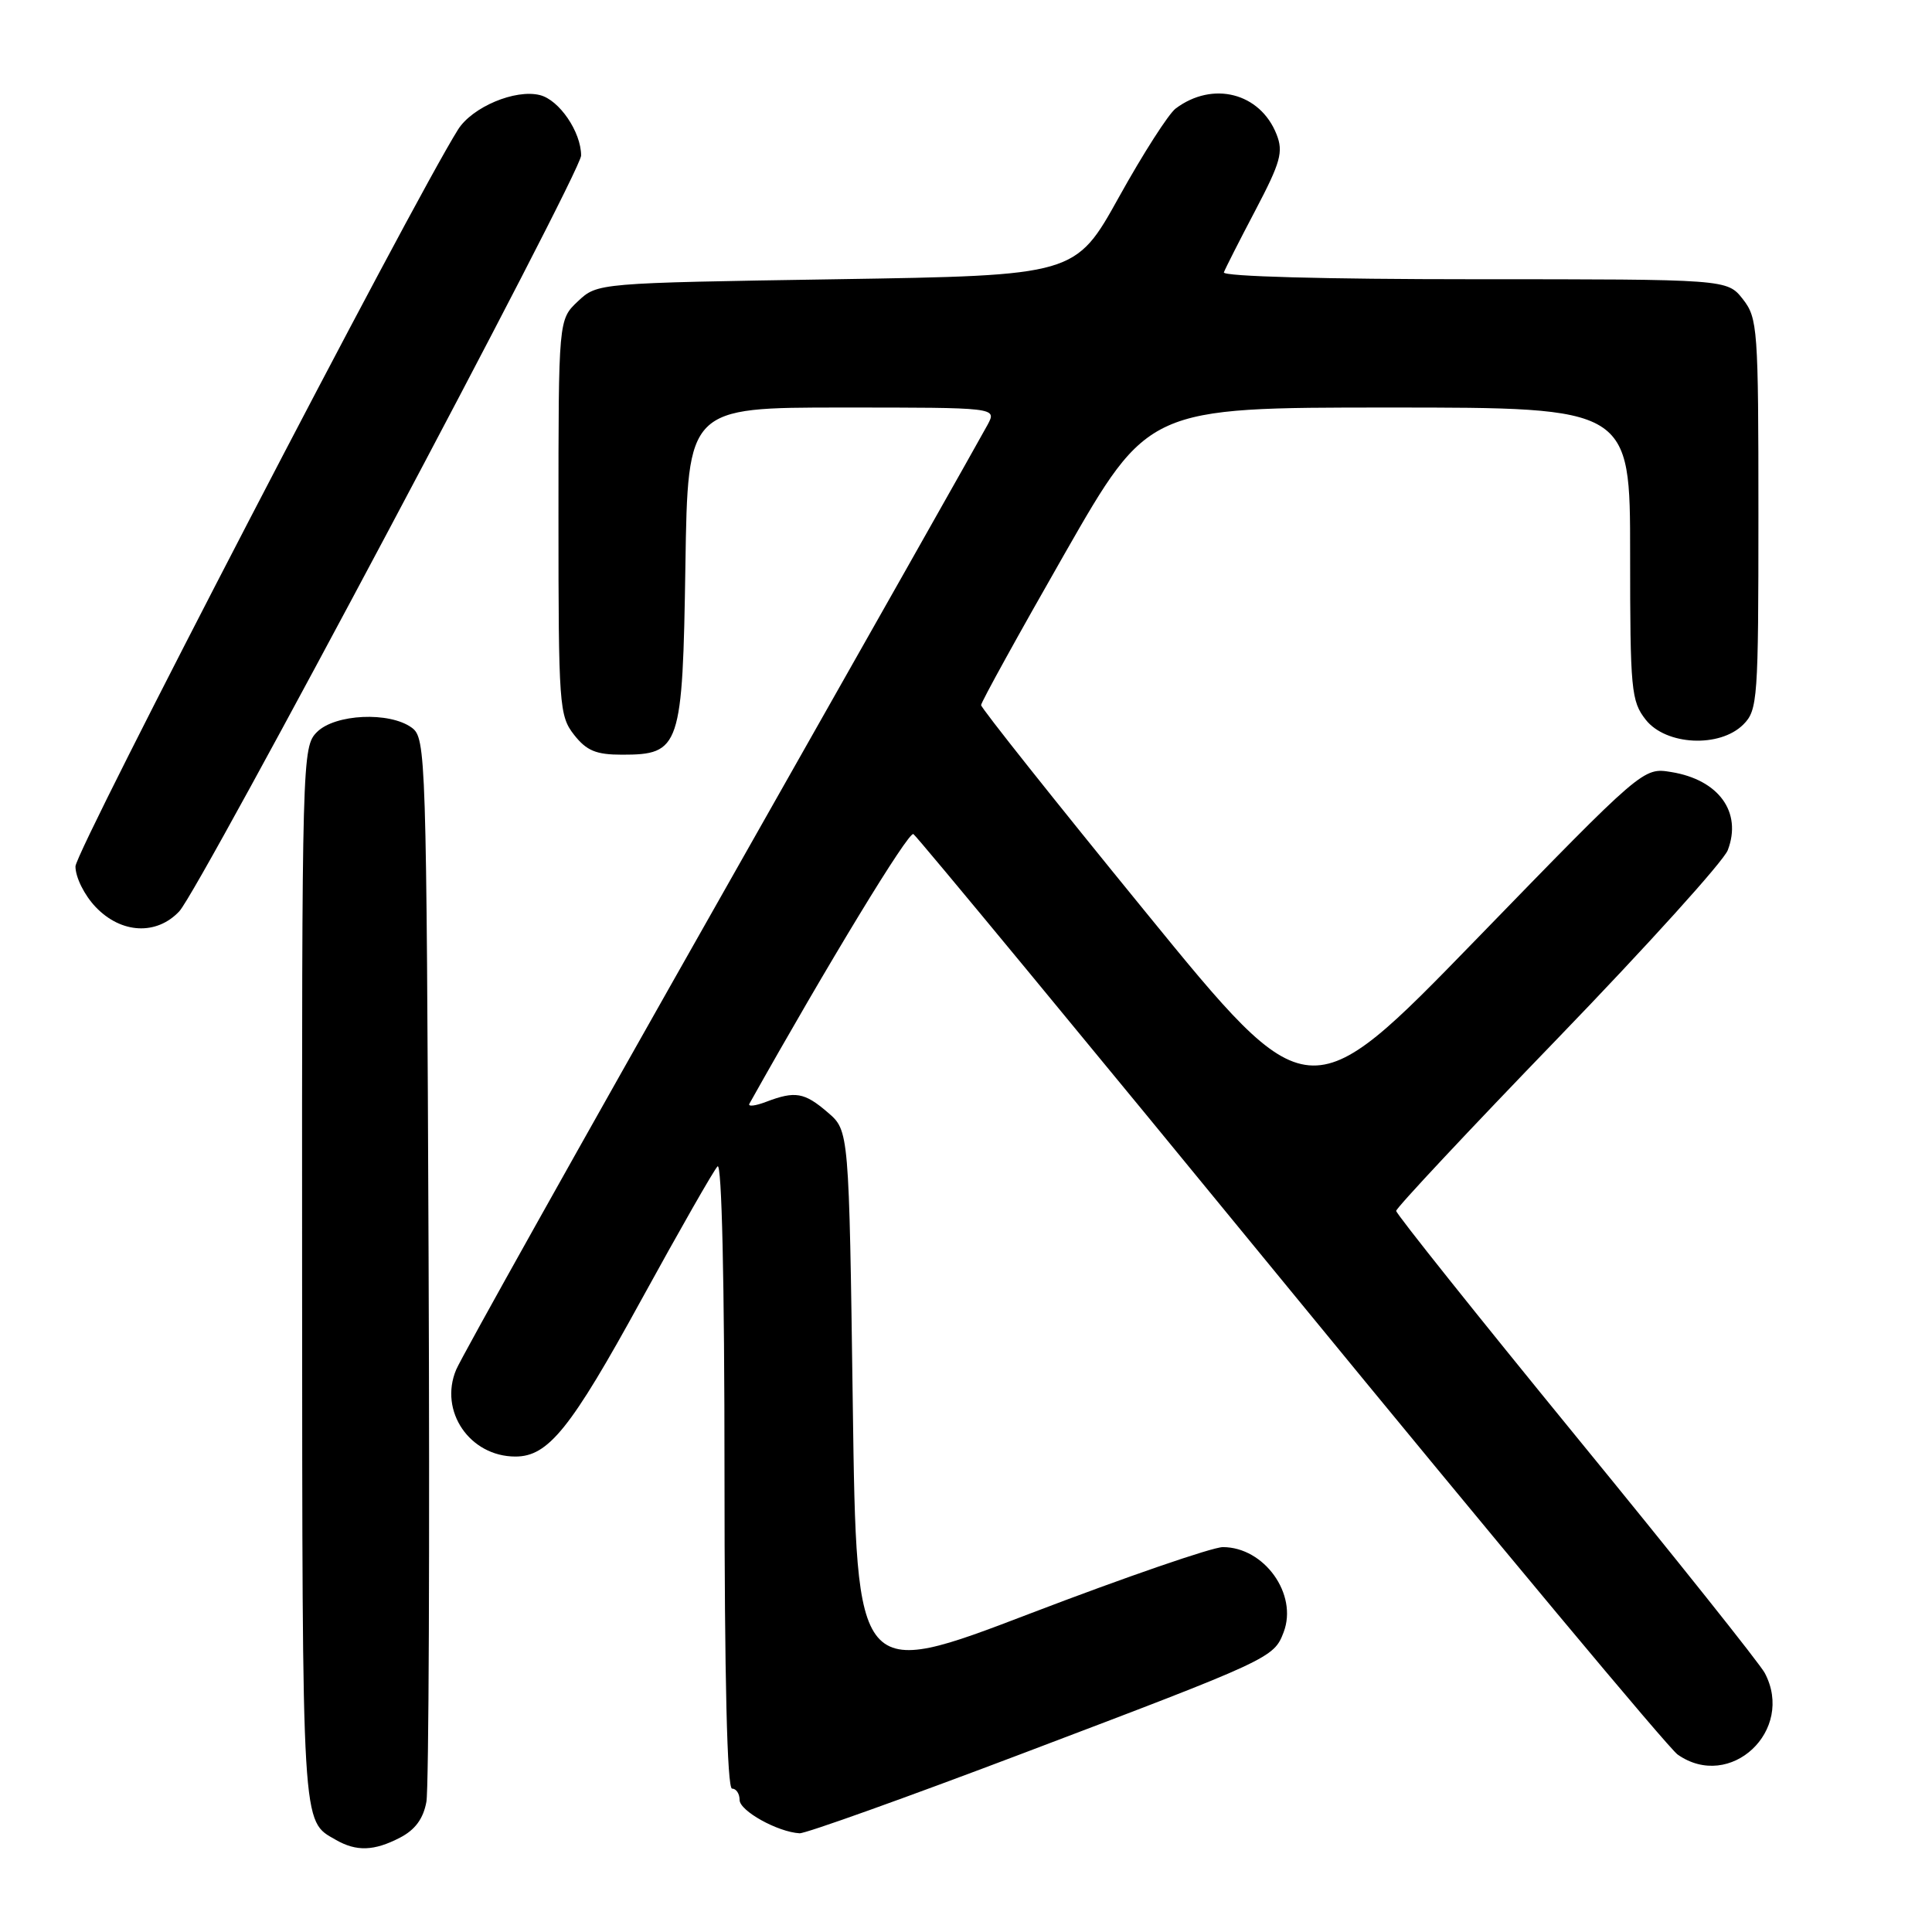 <?xml version="1.0" encoding="UTF-8" standalone="no"?>
<!DOCTYPE svg PUBLIC "-//W3C//DTD SVG 1.1//EN" "http://www.w3.org/Graphics/SVG/1.1/DTD/svg11.dtd" >
<svg xmlns="http://www.w3.org/2000/svg" xmlns:xlink="http://www.w3.org/1999/xlink" version="1.1" viewBox="0 0 256 256">
 <g >
 <path fill="currentColor"
d=" M 53.00 243.50 C 55.01 242.46 56.09 240.99 56.50 238.75 C 56.82 236.96 56.95 204.53 56.79 166.67 C 56.51 99.87 56.44 97.80 54.56 96.42 C 51.61 94.27 44.40 94.60 42.00 97.00 C 40.04 98.96 40.00 100.31 40.03 169.25 C 40.07 243.08 39.95 241.18 44.50 243.79 C 47.23 245.36 49.57 245.28 53.00 243.50 Z  M 135.45 232.36 C 168.42 219.86 168.79 219.69 170.09 216.27 C 172.00 211.25 167.52 205.00 162.03 205.00 C 160.64 205.01 149.15 208.96 136.50 213.80 C 113.50 222.60 113.50 222.60 113.00 186.21 C 112.50 149.82 112.50 149.82 109.69 147.41 C 106.59 144.74 105.37 144.53 101.51 146.00 C 100.07 146.55 99.07 146.66 99.30 146.25 C 109.75 127.61 120.39 110.12 121.03 110.52 C 121.50 110.81 143.99 138.03 171.01 171.02 C 198.04 204.00 221.11 231.67 222.30 232.49 C 229.26 237.37 237.88 229.30 233.84 221.68 C 233.21 220.48 221.96 206.37 208.84 190.33 C 195.73 174.29 185.00 160.84 185.00 160.45 C 185.00 160.06 194.66 149.74 206.47 137.52 C 218.27 125.30 228.39 114.11 228.94 112.65 C 230.86 107.62 227.75 103.32 221.45 102.30 C 217.73 101.69 217.73 101.69 195.56 124.52 C 173.39 147.34 173.39 147.34 151.70 120.73 C 139.76 106.10 130.00 93.81 130.00 93.43 C 130.00 93.05 134.98 84.02 141.07 73.37 C 152.15 54.00 152.15 54.00 184.07 54.00 C 216.00 54.00 216.00 54.00 216.00 73.37 C 216.00 91.44 216.14 92.91 218.07 95.37 C 220.75 98.77 227.88 99.12 231.00 96.00 C 232.90 94.10 233.00 92.67 233.00 68.13 C 233.00 43.48 232.90 42.15 230.93 39.63 C 228.85 37.00 228.85 37.00 195.34 37.00 C 175.58 37.00 161.97 36.63 162.17 36.09 C 162.35 35.59 164.24 31.87 166.36 27.84 C 169.69 21.50 170.07 20.13 169.15 17.80 C 166.98 12.30 160.70 10.69 155.78 14.38 C 154.84 15.09 151.46 20.36 148.28 26.09 C 142.50 36.50 142.50 36.50 110.83 37.00 C 79.16 37.50 79.16 37.50 76.58 39.92 C 74.00 42.35 74.00 42.35 74.00 68.54 C 74.00 93.52 74.10 94.85 76.07 97.37 C 77.73 99.48 78.99 100.00 82.42 100.00 C 90.14 100.00 90.45 99.07 90.82 74.90 C 91.14 54.00 91.14 54.00 111.61 54.00 C 132.07 54.00 132.07 54.00 130.88 56.25 C 130.23 57.49 114.40 85.50 95.70 118.49 C 77.00 151.49 61.13 179.84 60.44 181.50 C 58.14 186.99 62.25 193.00 68.30 193.00 C 72.65 193.00 75.62 189.31 84.96 172.27 C 90.02 163.05 94.57 155.07 95.08 154.55 C 95.64 153.97 96.00 169.81 96.00 195.30 C 96.00 222.43 96.35 237.00 97.00 237.00 C 97.55 237.00 98.00 237.67 98.00 238.50 C 98.00 239.95 103.04 242.75 105.95 242.92 C 106.74 242.96 120.02 238.21 135.45 232.36 Z  M 23.76 120.75 C 26.51 117.81 77.00 22.85 77.00 20.61 C 77.00 17.49 74.11 13.24 71.54 12.60 C 68.27 11.78 62.57 14.18 60.69 17.17 C 54.56 26.92 10.00 112.74 10.00 114.80 C 10.00 116.25 11.18 118.62 12.69 120.20 C 16.07 123.73 20.75 123.96 23.76 120.75 Z "/>
</g>
</svg>